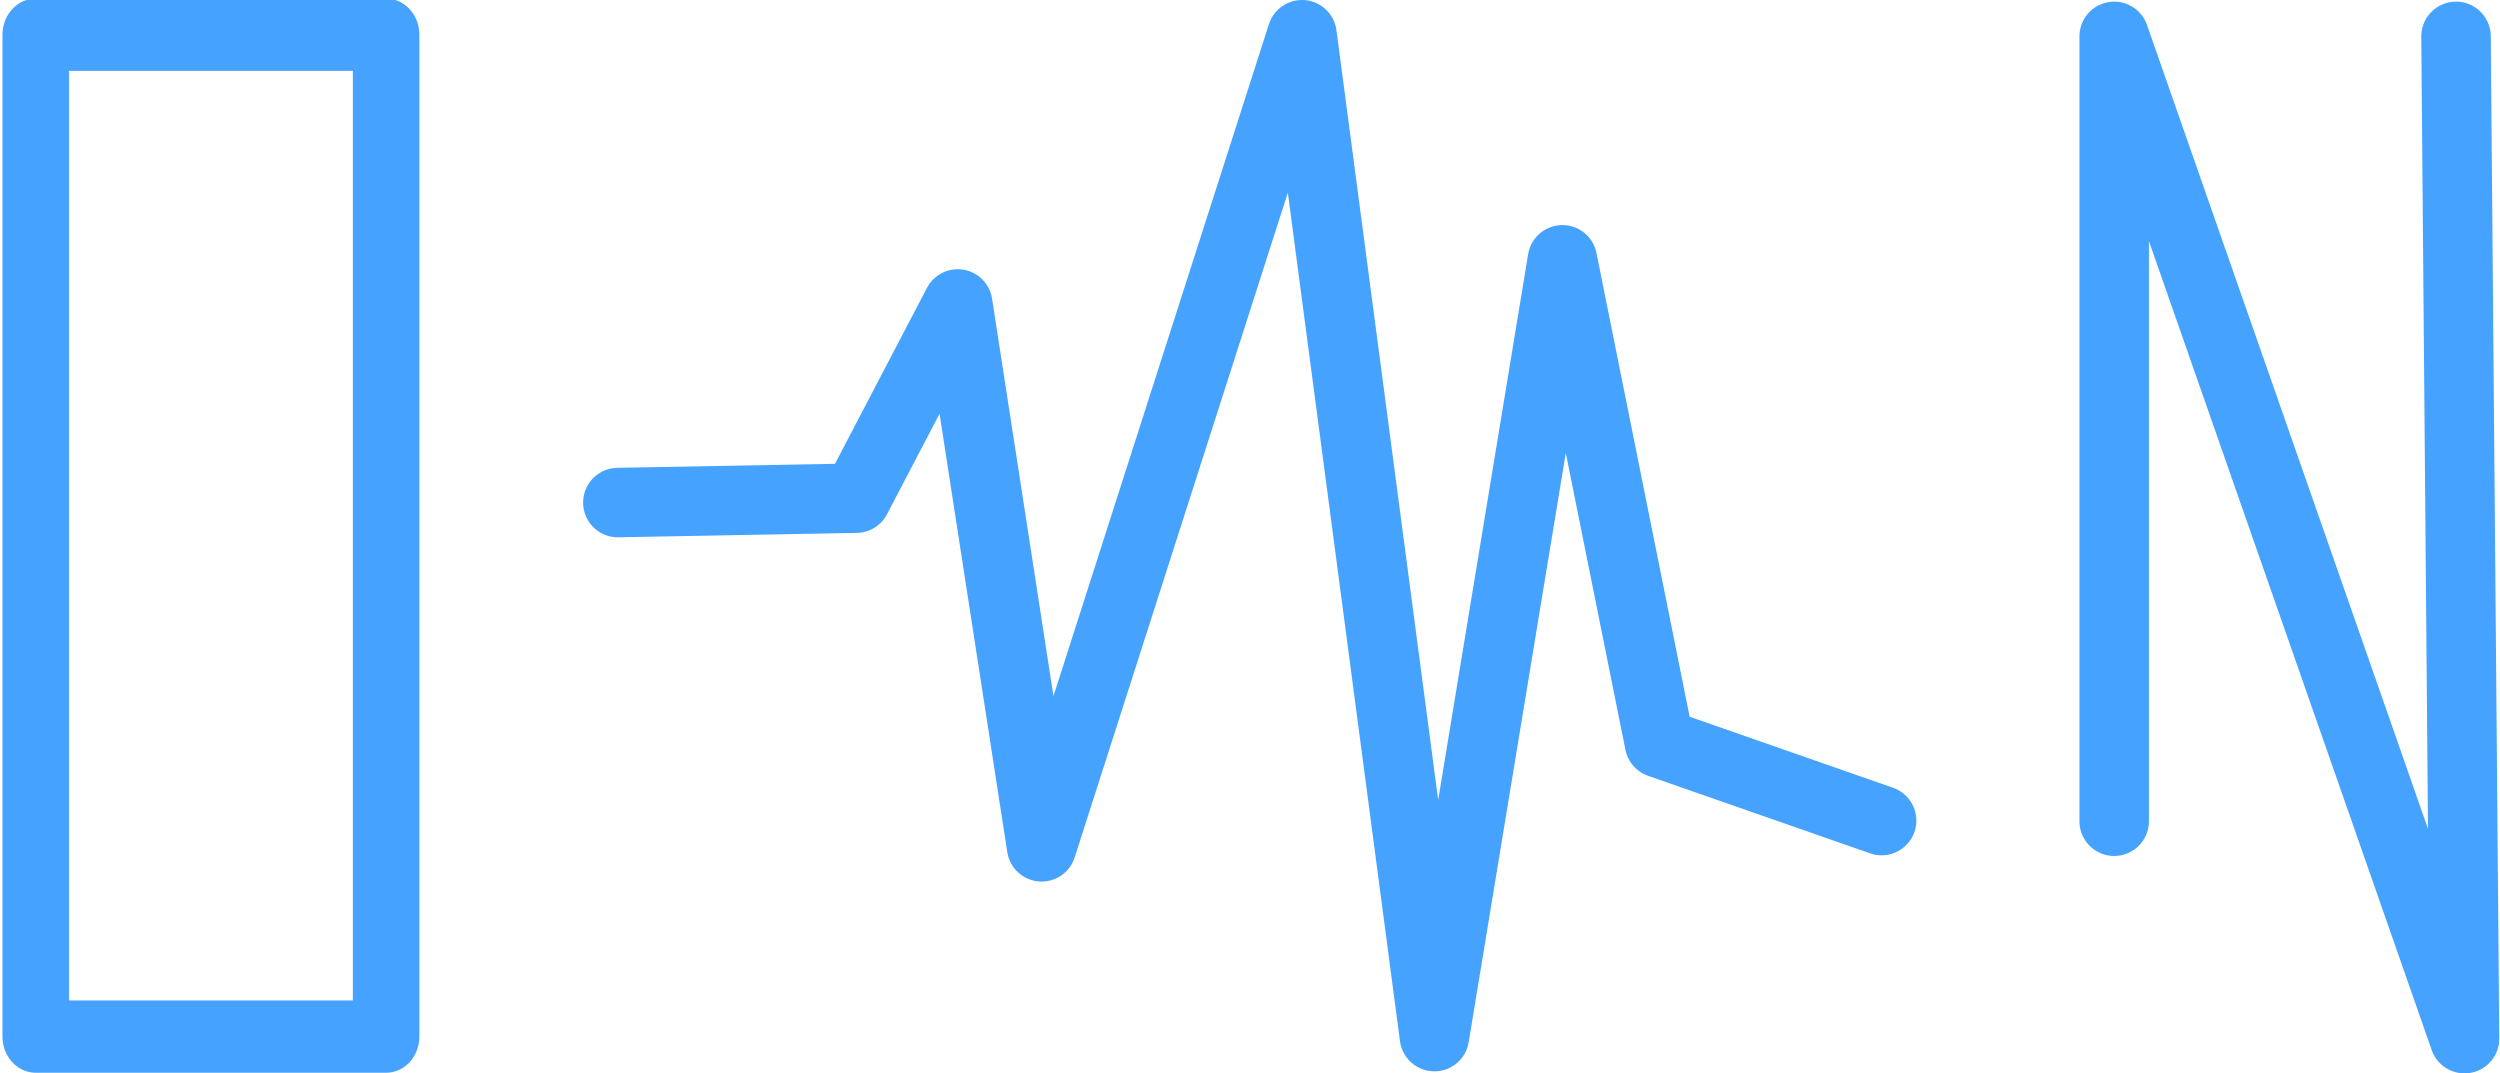 <?xml version="1.0" encoding="UTF-8" standalone="no"?>
<!DOCTYPE svg PUBLIC "-//W3C//DTD SVG 1.1//EN" "http://www.w3.org/Graphics/SVG/1.1/DTD/svg11.dtd">
<svg width="100%" height="100%" viewBox="0 0 841 361" version="1.1" xmlns="http://www.w3.org/2000/svg" xmlns:xlink="http://www.w3.org/1999/xlink" xml:space="preserve" xmlns:serif="http://www.serif.com/" style="fill-rule:evenodd;clip-rule:evenodd;stroke-linecap:round;stroke-linejoin:round;stroke-miterlimit:1.5;">
    <g transform="matrix(1,0,0,1,-758.137,-1523.79)">
        <g transform="matrix(1,0,0,1,-106.899,-106.899)">
            <path d="M1072.88,1799.75L1153.07,1798.27L1187.22,1732.94L1215.43,1915.56L1303.03,1642.37L1347.57,1979.4L1390.63,1718.09L1423.29,1880.64L1498.01,1906.73" style="fill:none;stroke:rgb(70,162,255);stroke-width:23.37px;"/>
        </g>
        <g transform="matrix(0.923,0,0,0.923,1119.03,98.274)">
            <path d="M379.543,1843.74L379.543,1557.7L507.228,1922.98L504.133,1557.7" style="fill:none;stroke:rgb(70,162,255);stroke-width:25.33px;"/>
        </g>
        <g transform="matrix(0.92,0,0,1,48.081,0)">
            <rect x="784.867" y="1535.47" width="128.111" height="337.028" style="fill:none;stroke:rgb(70,162,255);stroke-width:24.32px;"/>
        </g>
    </g>
</svg>
